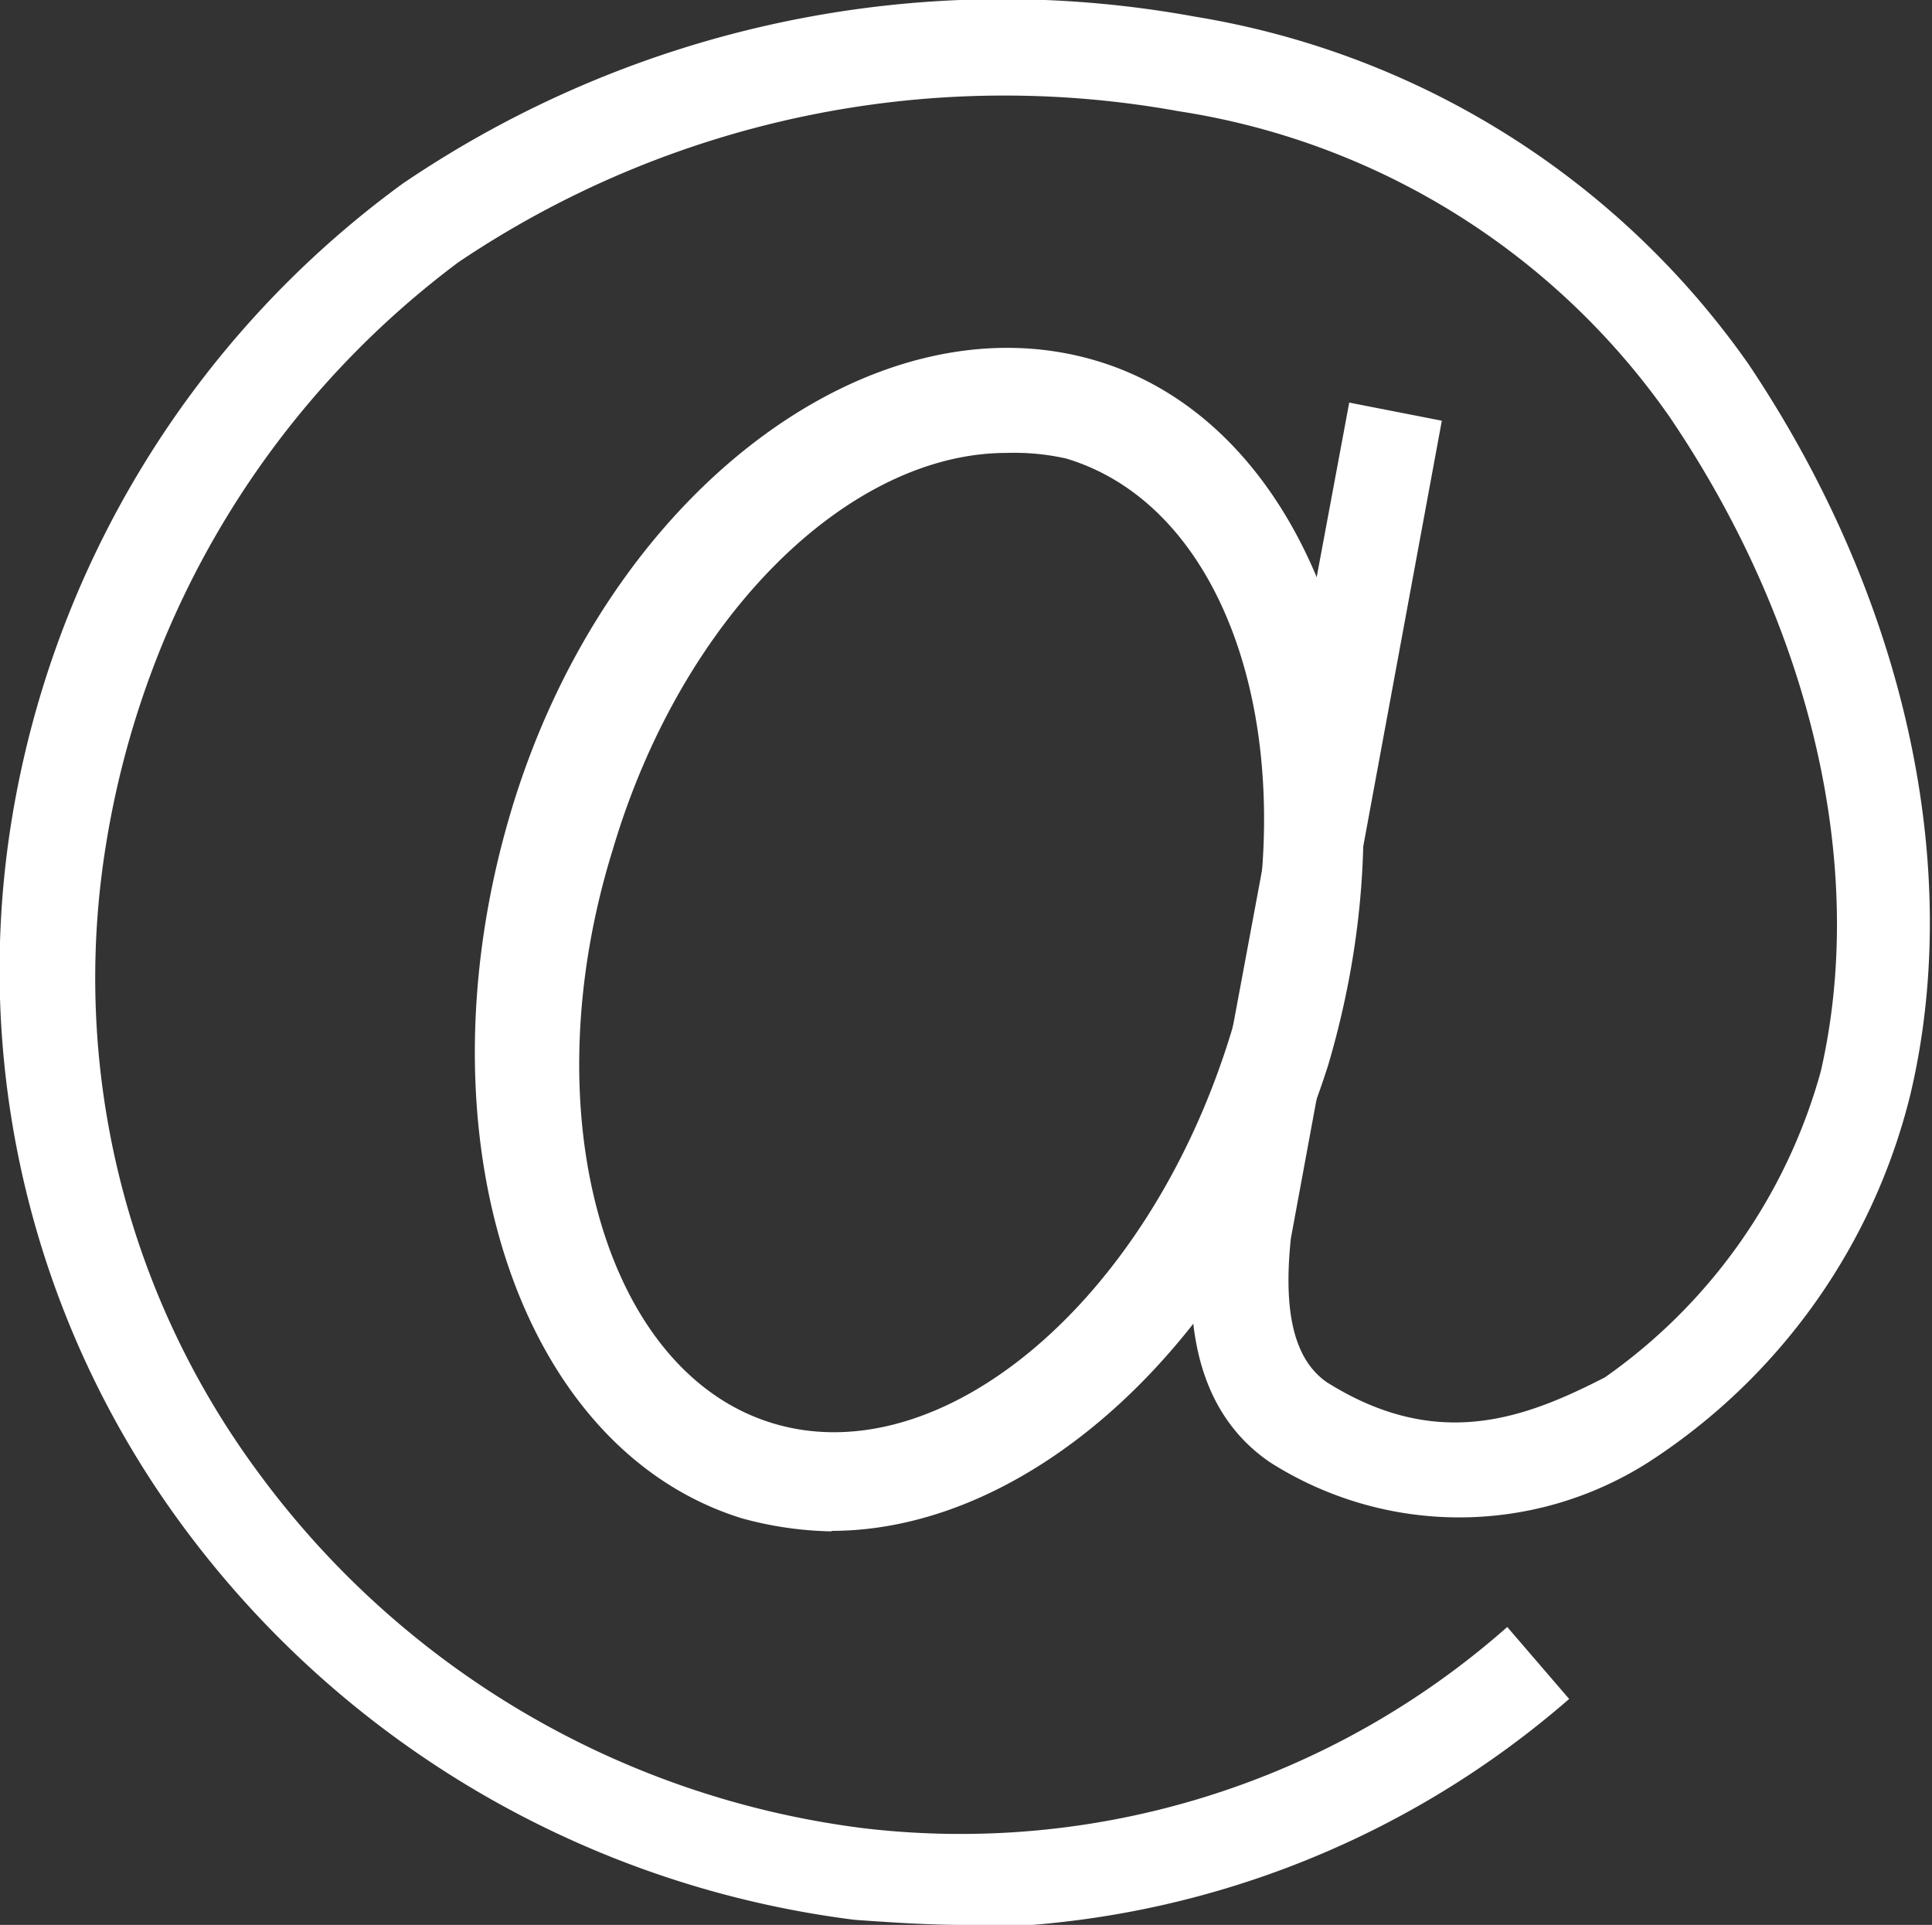 <svg xmlns="http://www.w3.org/2000/svg" xmlns:xlink="http://www.w3.org/1999/xlink" viewBox="0 0 38.39 38.25"><rect x="0" y="0" width="38.39" height="38.25" fill="#333333" stroke="none"/><defs><style>.cls-1{fill:none;}.cls-2{clip-path:url(#clip-path);}.cls-3{fill:#fff;}</style><clipPath id="clip-path"><rect class="cls-1" width="38.39" height="38.25"/></clipPath></defs><title>Element 3</title><g id="Ebene_2" data-name="Ebene 2"><g id="Ebene_1-2" data-name="Ebene 1"><g class="cls-2"><path class="cls-3" d="M19.14,38.25c-.71,0-1.43-.05-2.15-.1A19.63,19.63,0,0,1,3.6,30.28,18.59,18.59,0,0,1,.22,16.37,19.53,19.53,0,0,1,8,3.65,21.21,21.21,0,0,1,23.74.33a16.72,16.72,0,0,1,11,6.9c3.12,4.65,4.29,10,3.22,14.52a12.15,12.15,0,0,1-5.21,7.31,7,7,0,0,1-7.51,0c-1.28-.87-1.79-2.45-1.48-4.7L26.81,8l1.84.36-3,16.25c-.15,1.43.05,2.4.72,2.86,2.2,1.38,3.94.71,5.52-.1a11,11,0,0,0,4.29-6.08c.92-4-.15-8.79-3-13a14.59,14.59,0,0,0-9.76-6.08,19.42,19.42,0,0,0-14.31,3,18,18,0,0,0-7,11.55,16.52,16.52,0,0,0,3,12.47,17.64,17.64,0,0,0,12.06,7.1,16.4,16.4,0,0,0,12.78-4l1.23,1.43a18.51,18.51,0,0,1-12.11,4.55Z"/><path class="cls-3" d="M16.53,30.43a7.16,7.16,0,0,1-1.79-.26c-4.45-1.38-6.49-7.61-4.6-14s7.21-10.33,11.65-9,6.49,7.62,4.6,14c-1.74,5.47-5.88,9.25-9.87,9.25M20,9c-3.12,0-6.44,3.22-7.82,7.87C10.55,22.1,12,27.26,15.35,28.28s7.46-2.4,9.1-7.72.15-10.43-3.27-11.45A4.74,4.74,0,0,0,20,9Z"/></g></g></g></svg>